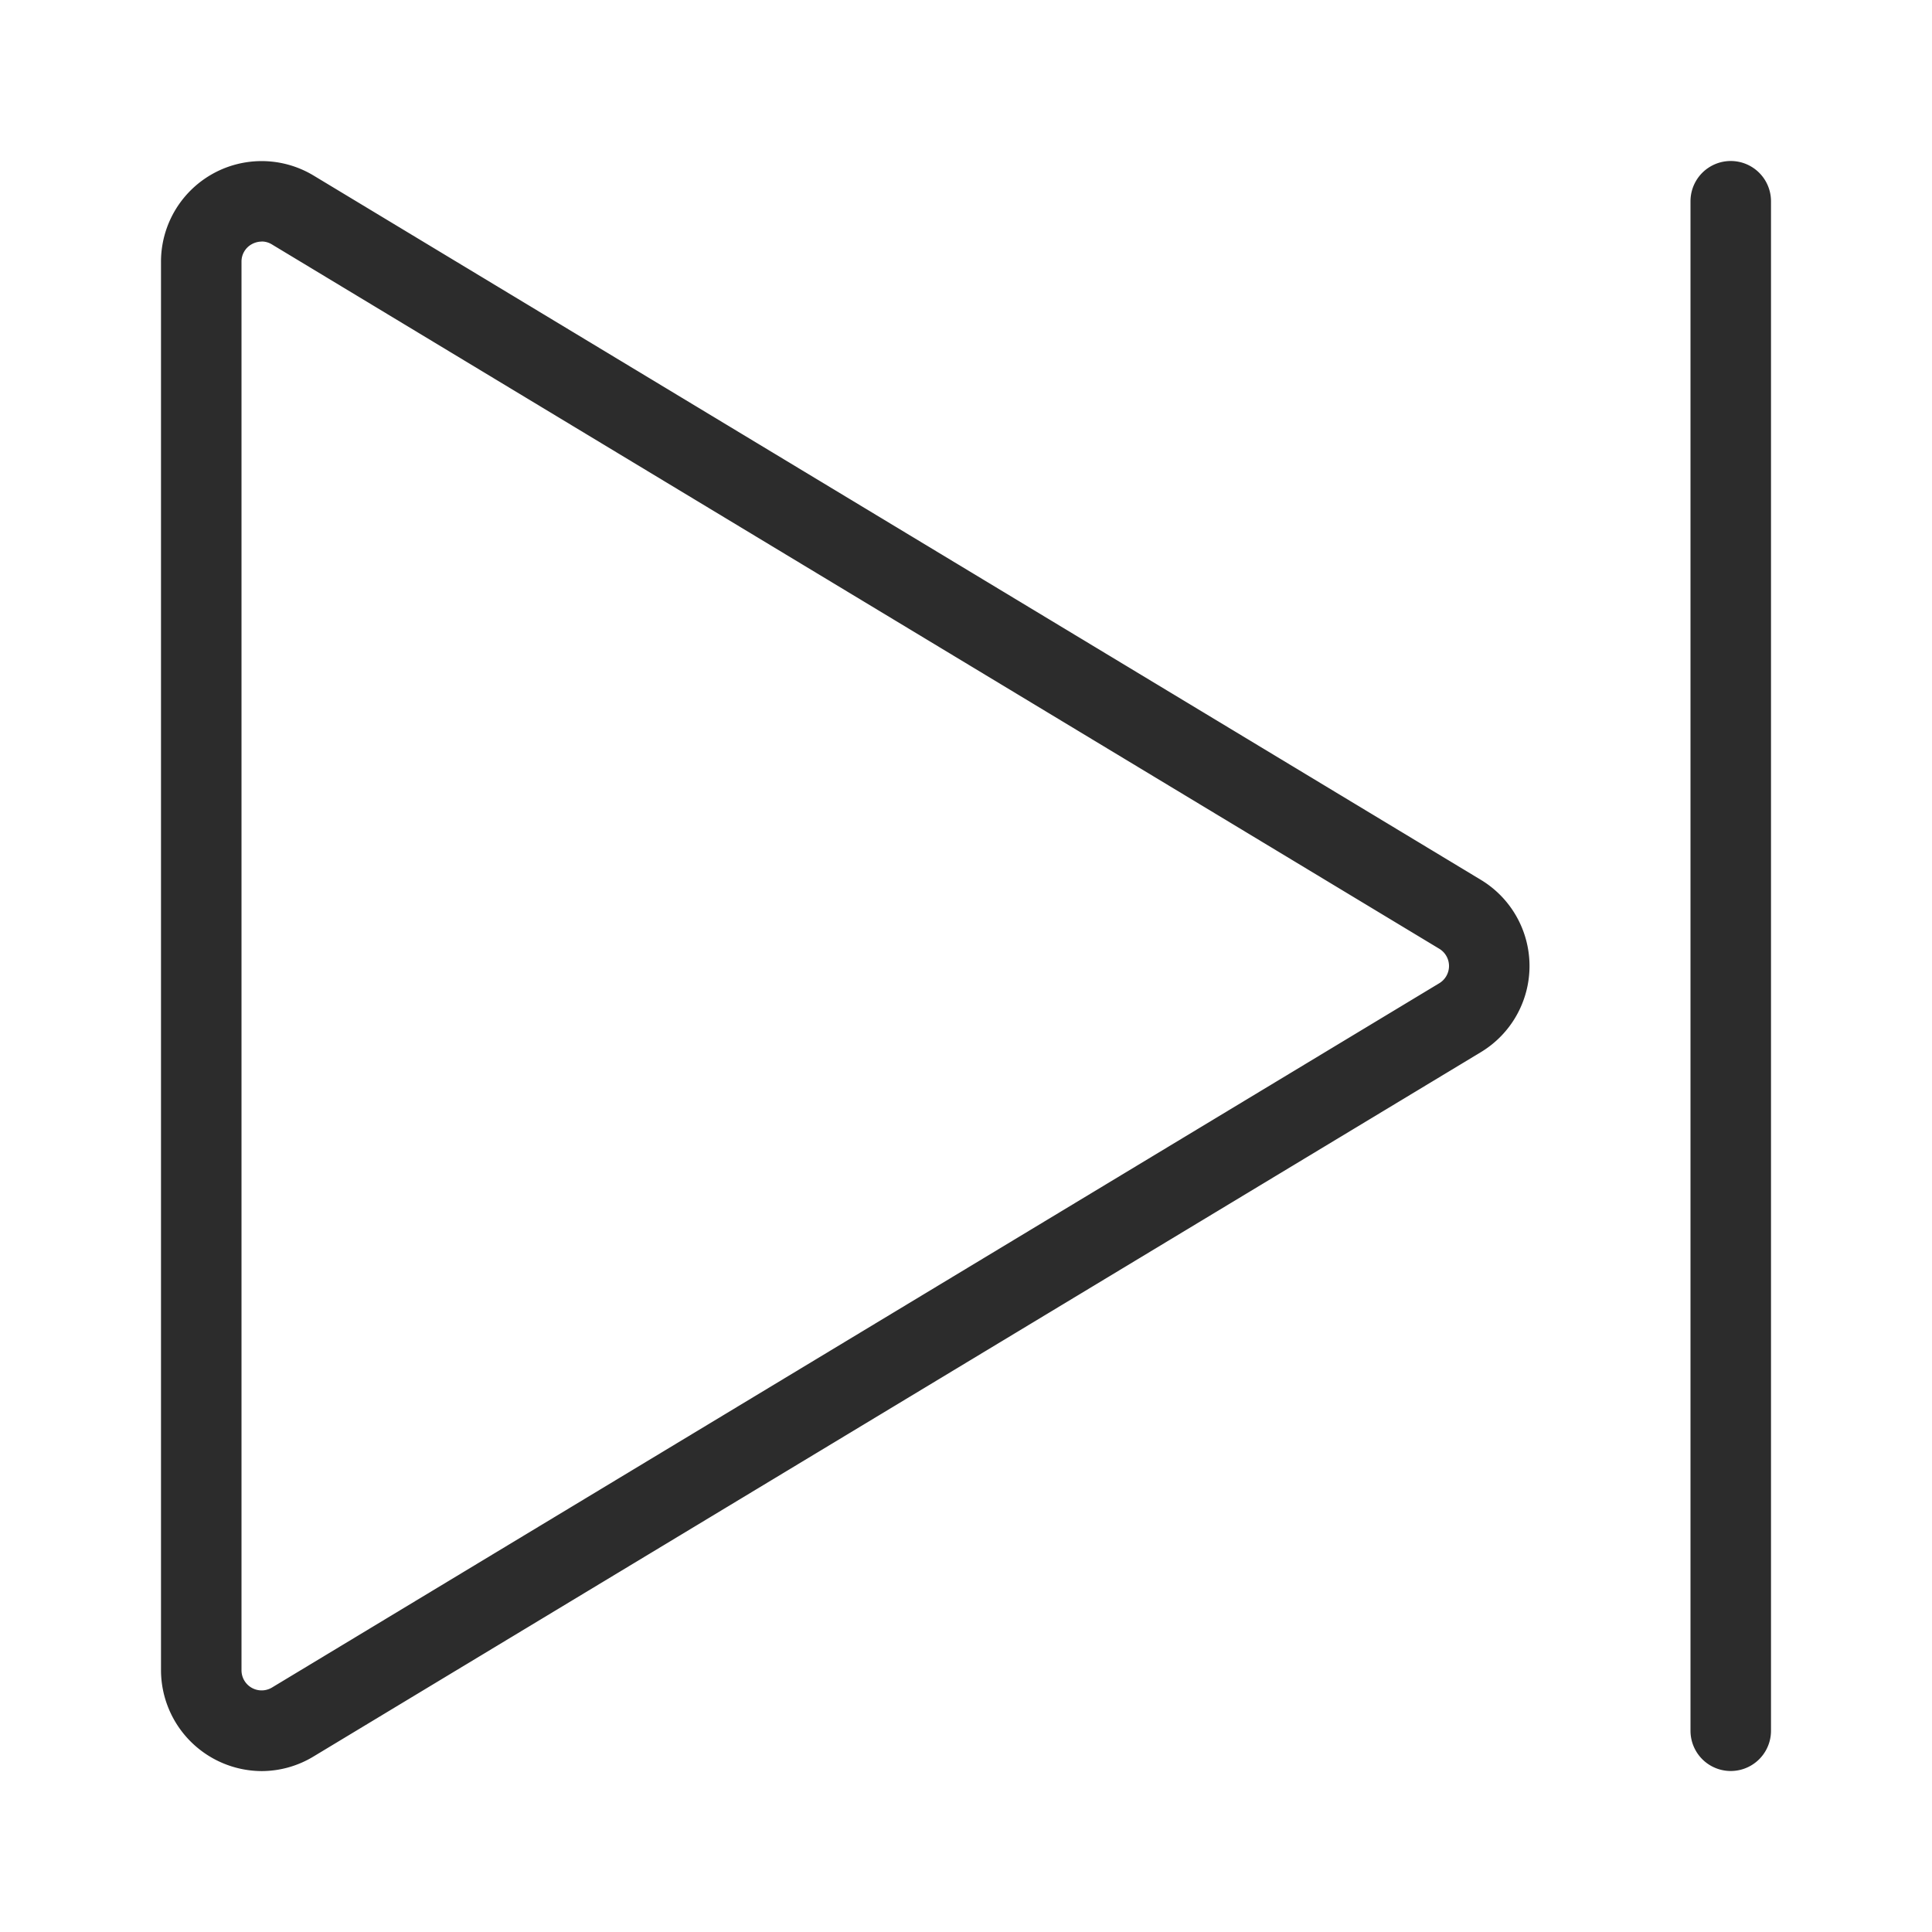 <?xml version="1.0" standalone="no"?>
<!DOCTYPE svg PUBLIC "-//W3C//DTD SVG 1.1//EN" "http://www.w3.org/Graphics/SVG/1.1/DTD/svg11.dtd"><svg class="icon"
    width="16px" height="16.00px" viewBox="0 0 1024 1024" version="1.1" xmlns="http://www.w3.org/2000/svg">
    <path fill="#2c2c2c"
        d="M138.667 938.713a53.58 53.58 0 0 1-53.333-53.433V138.72a53.333 53.333 0 0 1 80.887-45.667l618.667 373.28a53.333 53.333 0 0 1 0 91.333l-618.667 373.28a53.16 53.16 0 0 1-27.553 7.767z m0.047-810.667a10.98 10.98 0 0 0-5.333 1.42 10.467 10.467 0 0 0-5.38 9.253v746.56a10.667 10.667 0 0 0 16.18 9.133l618.667-373.28a10.667 10.667 0 0 0 0-18.267l-618.667-373.28a10.387 10.387 0 0 0-5.447-1.587zM938.667 917.333V106.667a21.333 21.333 0 0 0-42.667 0v810.667a21.333 21.333 0 0 0 42.667 0z" />
</svg>
